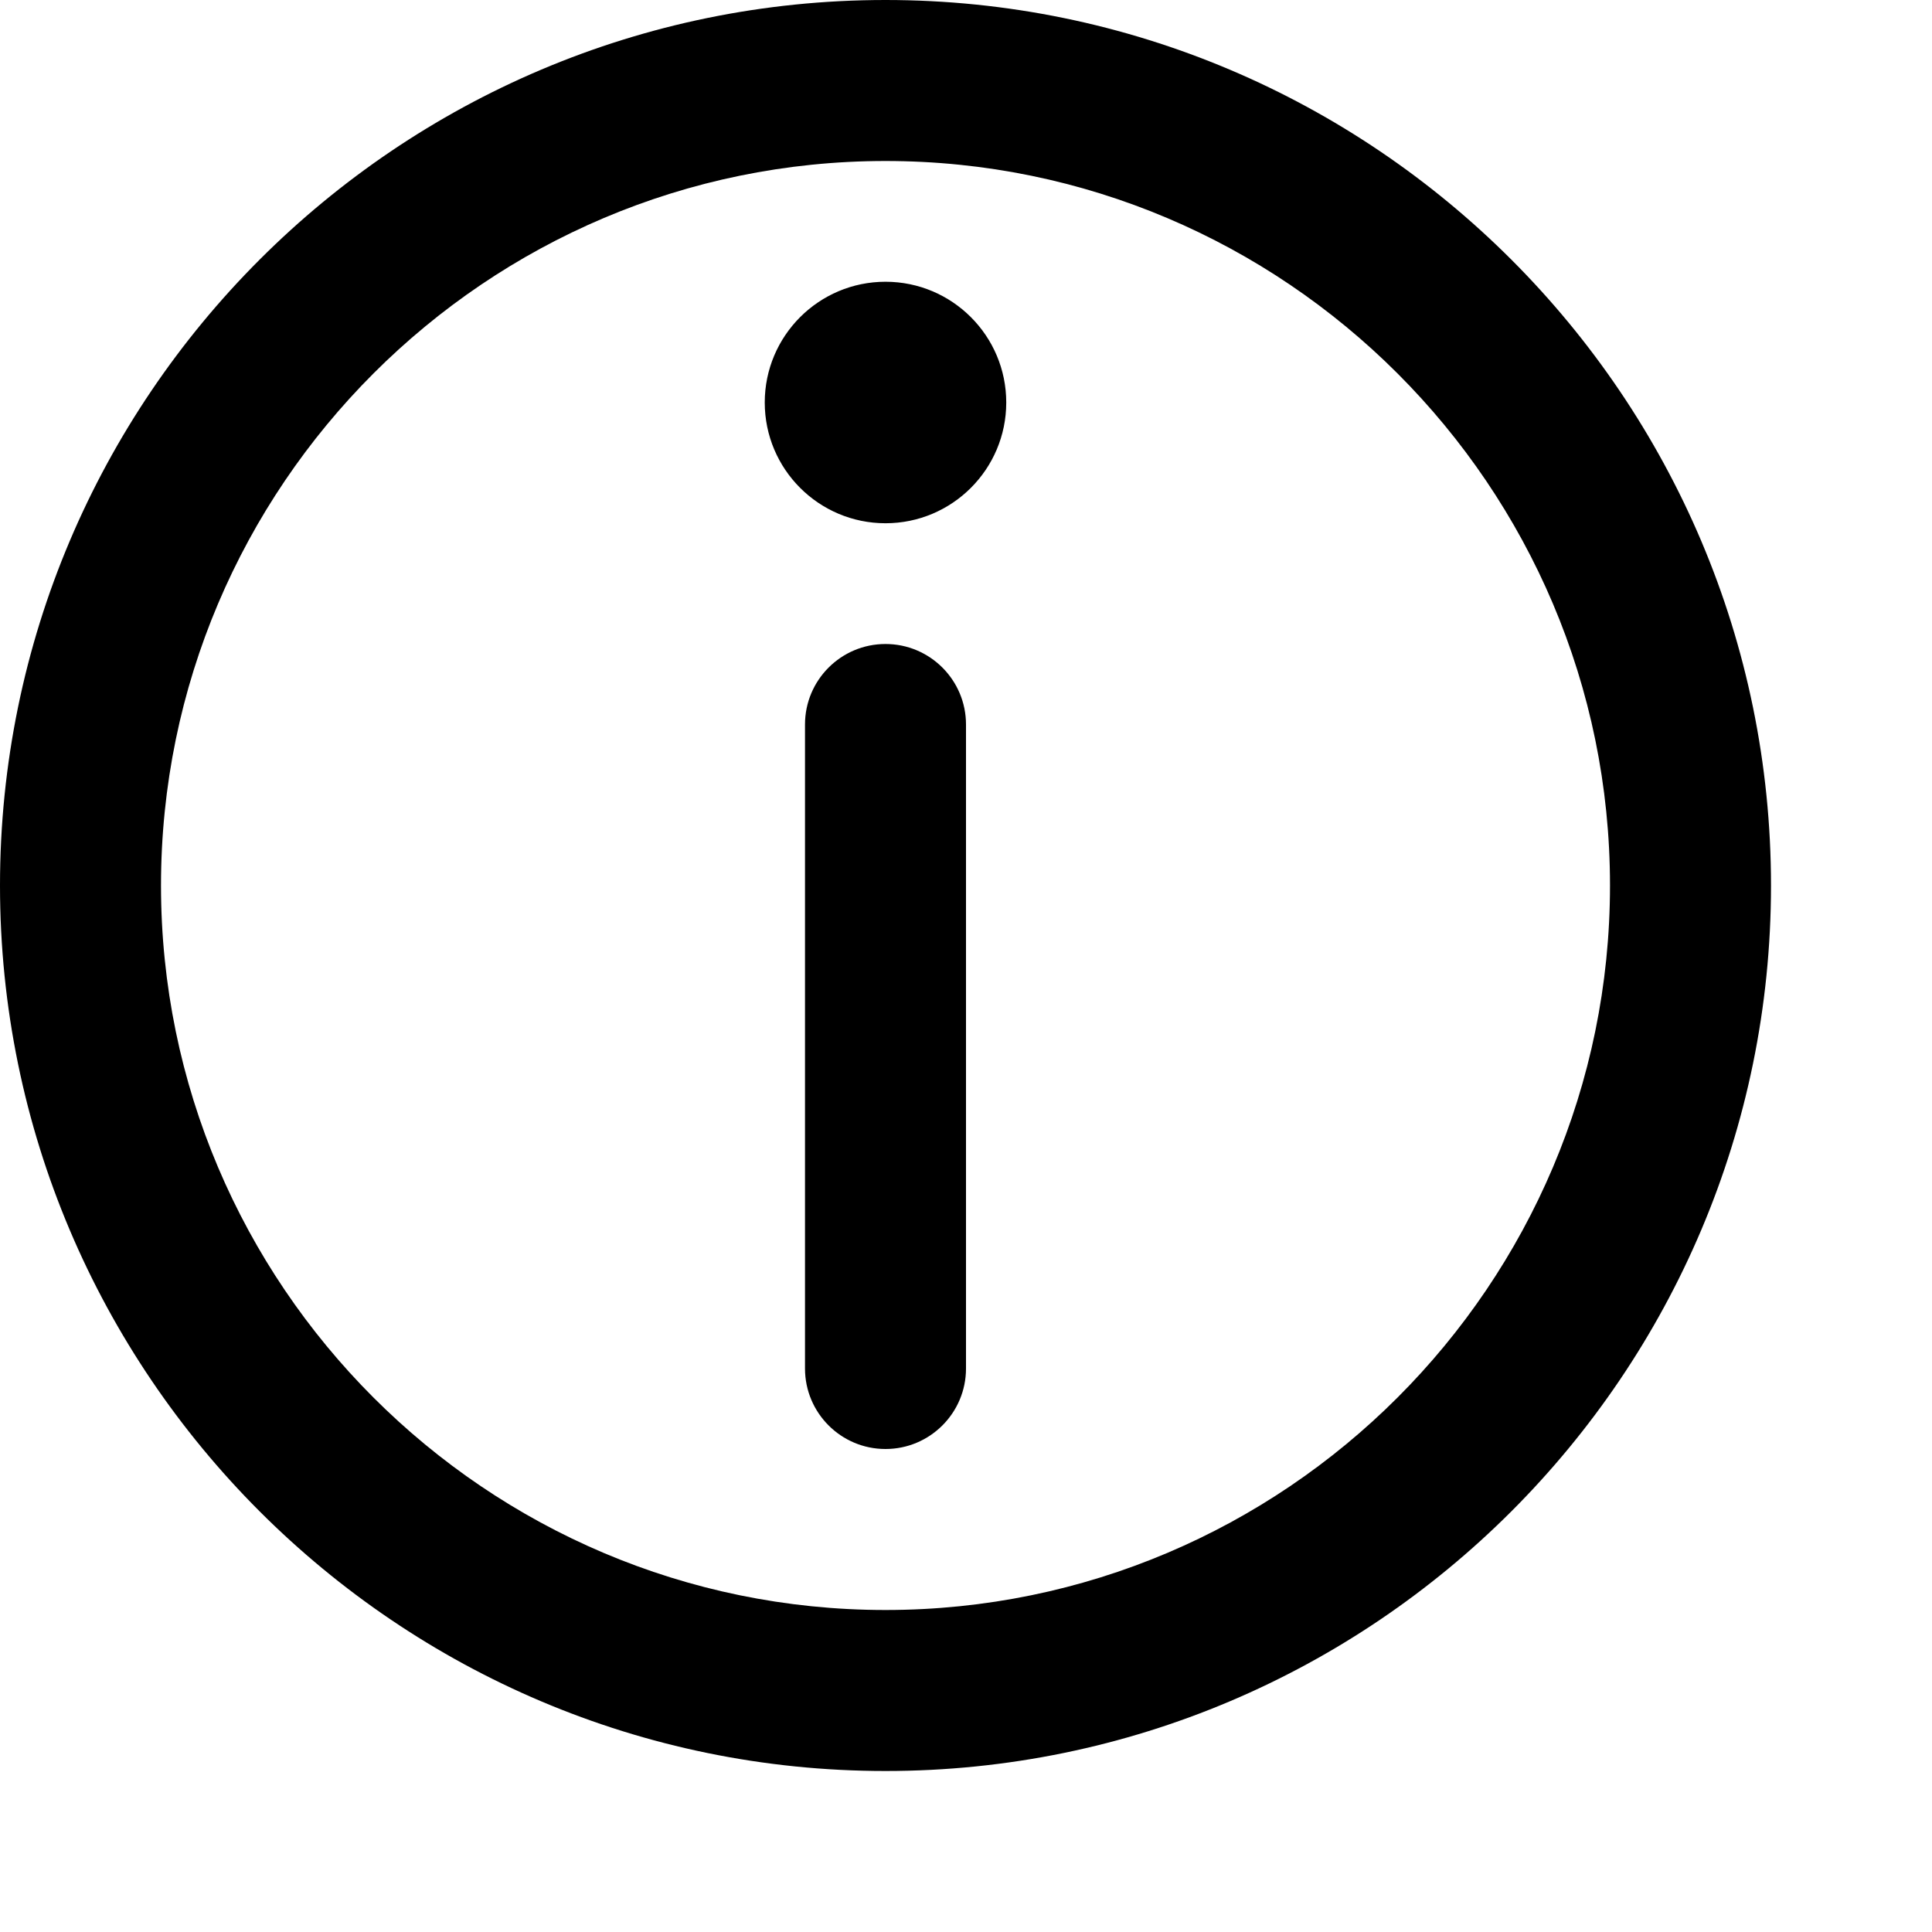 <svg width="12" height="12" viewBox="0 0 12 12" xmlns="http://www.w3.org/2000/svg">
<path d="M5.5 4C5.224 4 5 4.224 5 4.5V8.5C5 8.776 5.224 9 5.5 9C5.776 9 6 8.776 6 8.5V4.5C6 4.224 5.776 4 5.5 4ZM5.5 0C2.467 0 0 2.467 0 5.5C0 8.533 2.467 11 5.5 11C8.533 11 11 8.533 11 5.5C11 2.467 8.533 0 5.5 0ZM5.5 10C3.019 10 1 7.981 1 5.5C1 3.019 3.019 1 5.5 1C7.981 1 10 3.019 10 5.5C10 7.981 7.981 10 5.5 10ZM5.5 1.75C5.086 1.75 4.75 2.086 4.75 2.5C4.75 2.914 5.086 3.25 5.5 3.25C5.914 3.25 6.25 2.914 6.25 2.5C6.25 2.086 5.914 1.75 5.5 1.75Z"/>
</svg>

